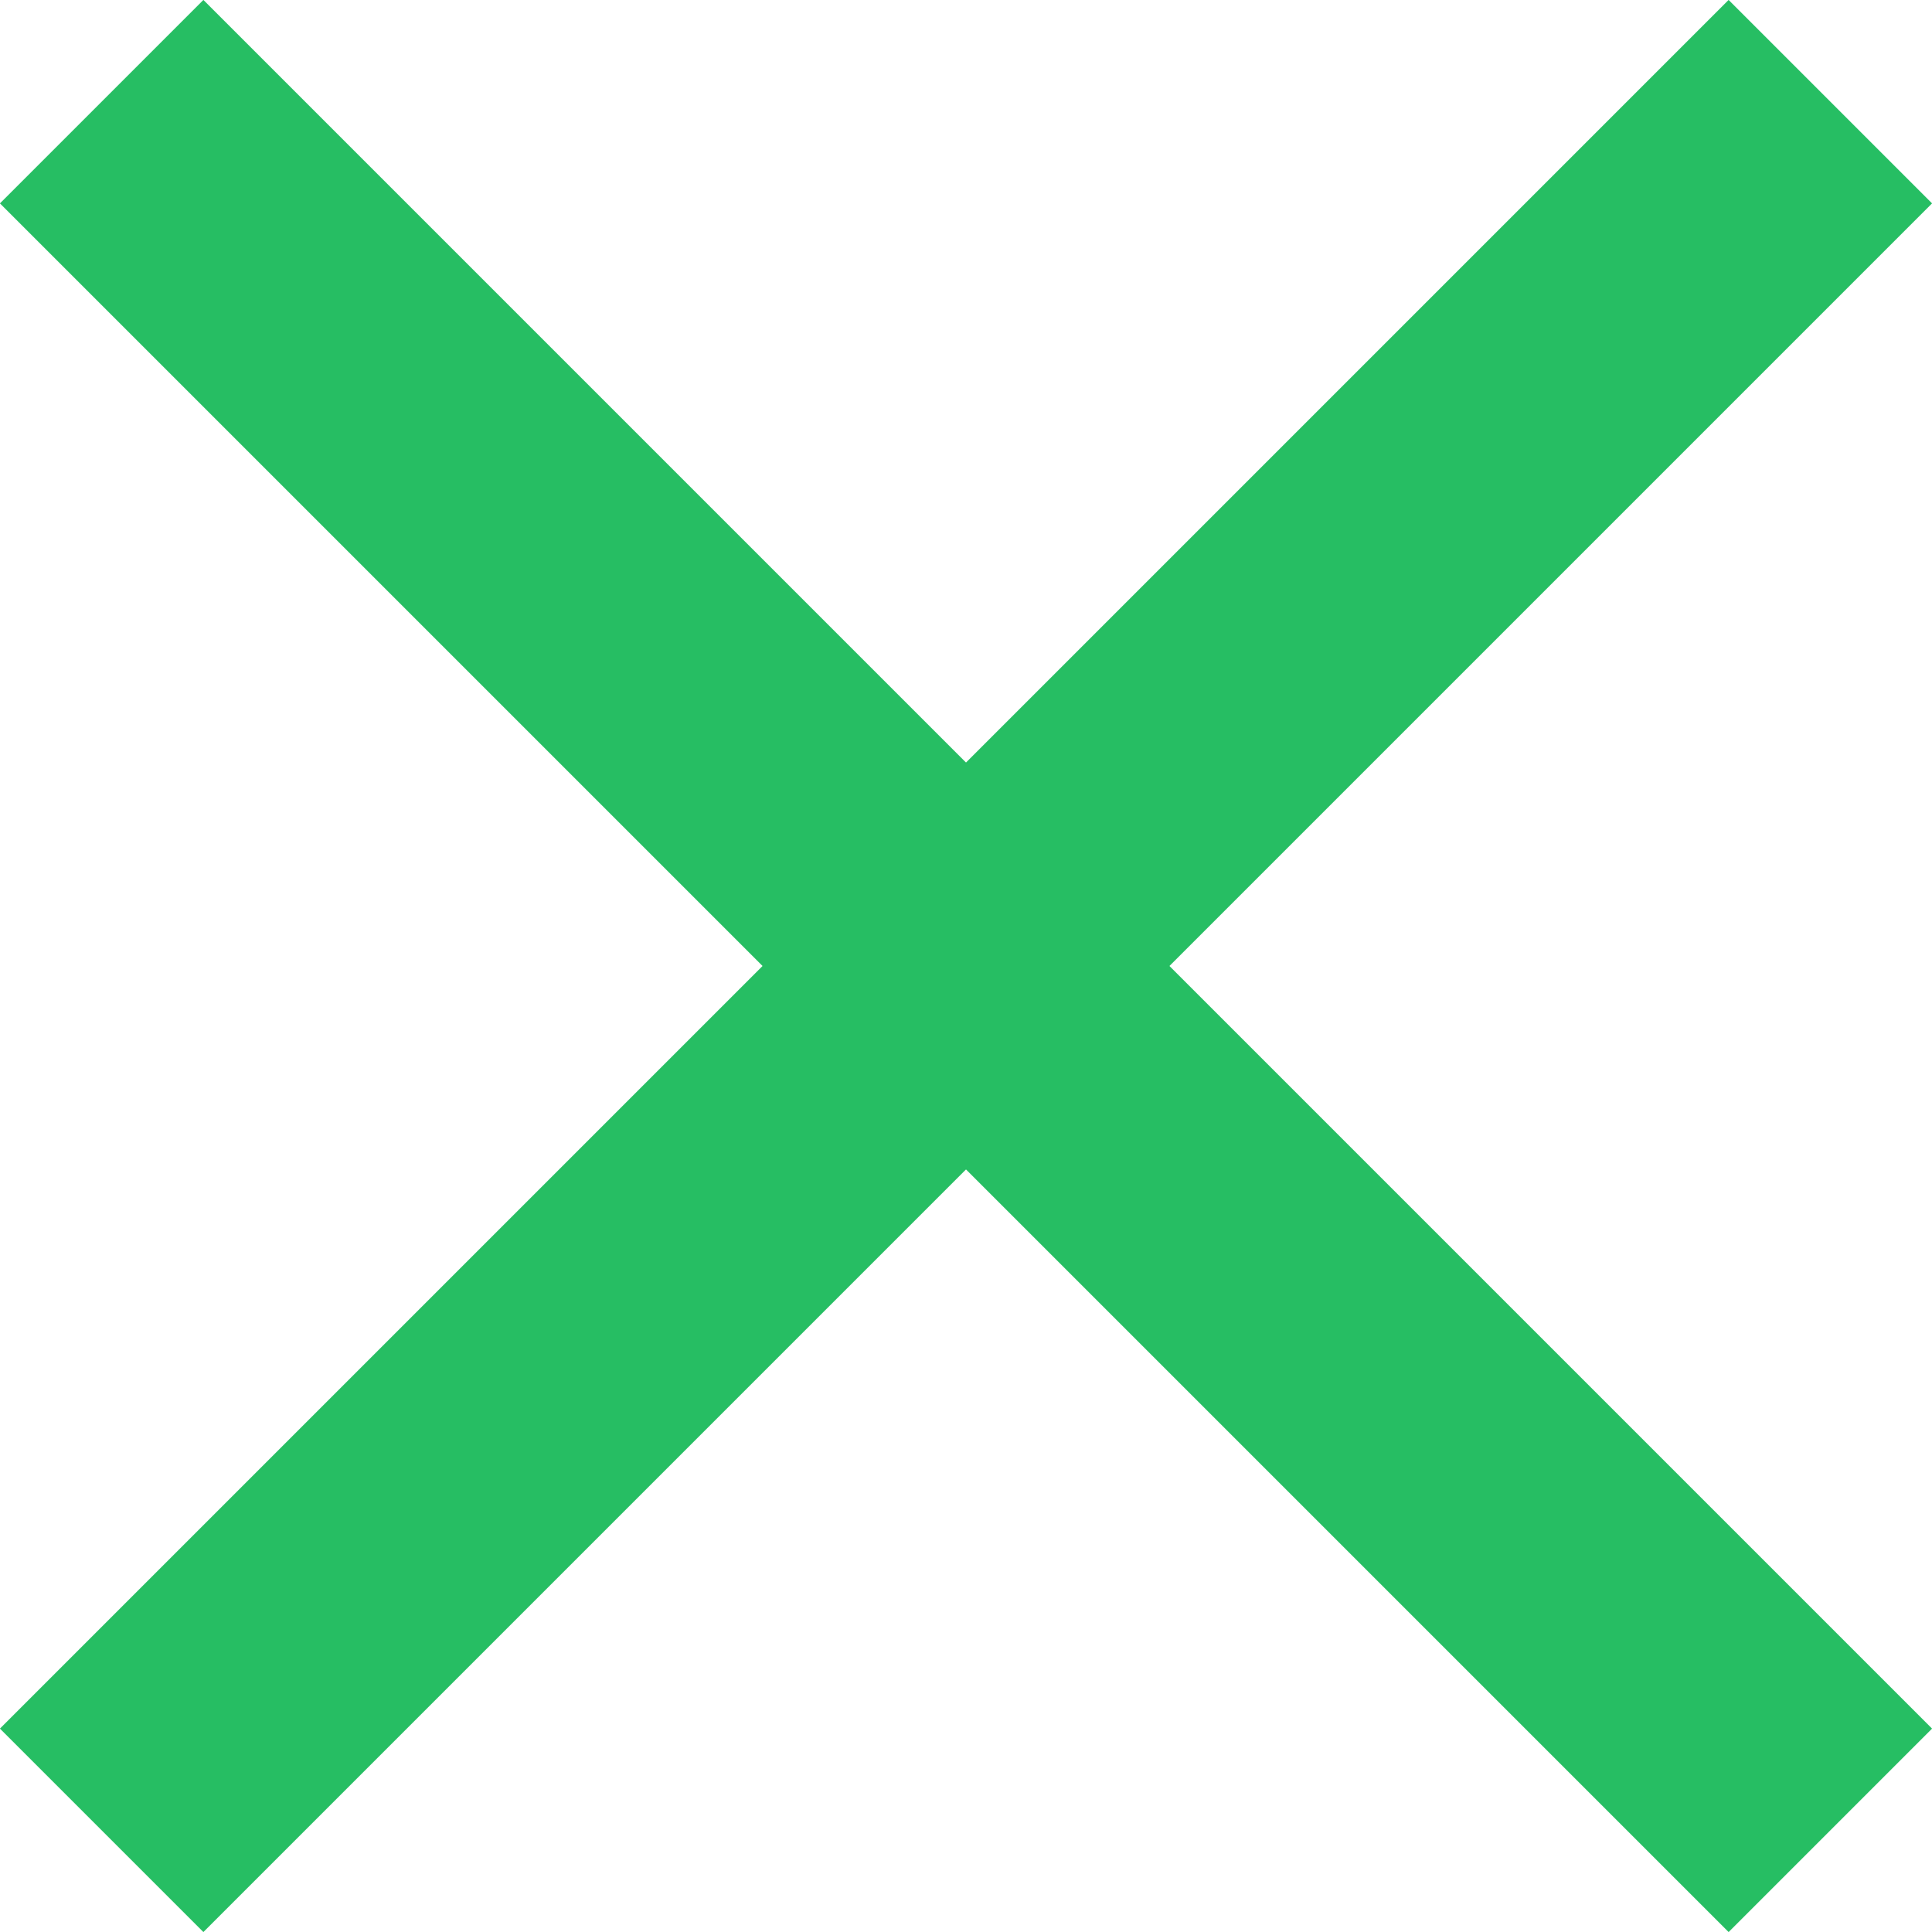 <svg xmlns="http://www.w3.org/2000/svg" width="10.072" height="10.072" viewBox="0 0 10.072 10.072">
  <g id="btn-del-op" transform="translate(-415.97 -30.97)">
    <rect id="사각형_97" data-name="사각형 97" width="10" height="10" transform="translate(416 31)" fill="#fff" opacity="0"/>
    <g id="x" transform="translate(274 -3)">
      <line id="선_34" data-name="선 34" x1="9.012" y2="9.012" transform="translate(142.5 34.5)" fill="none" stroke="#26be63" stroke-width="1.5"/>
      <line id="선_35" data-name="선 35" x2="9.012" y2="9.012" transform="translate(142.5 34.5)" fill="none" stroke="#26be63" stroke-width="1.5"/>
    </g>
  </g>
</svg>
